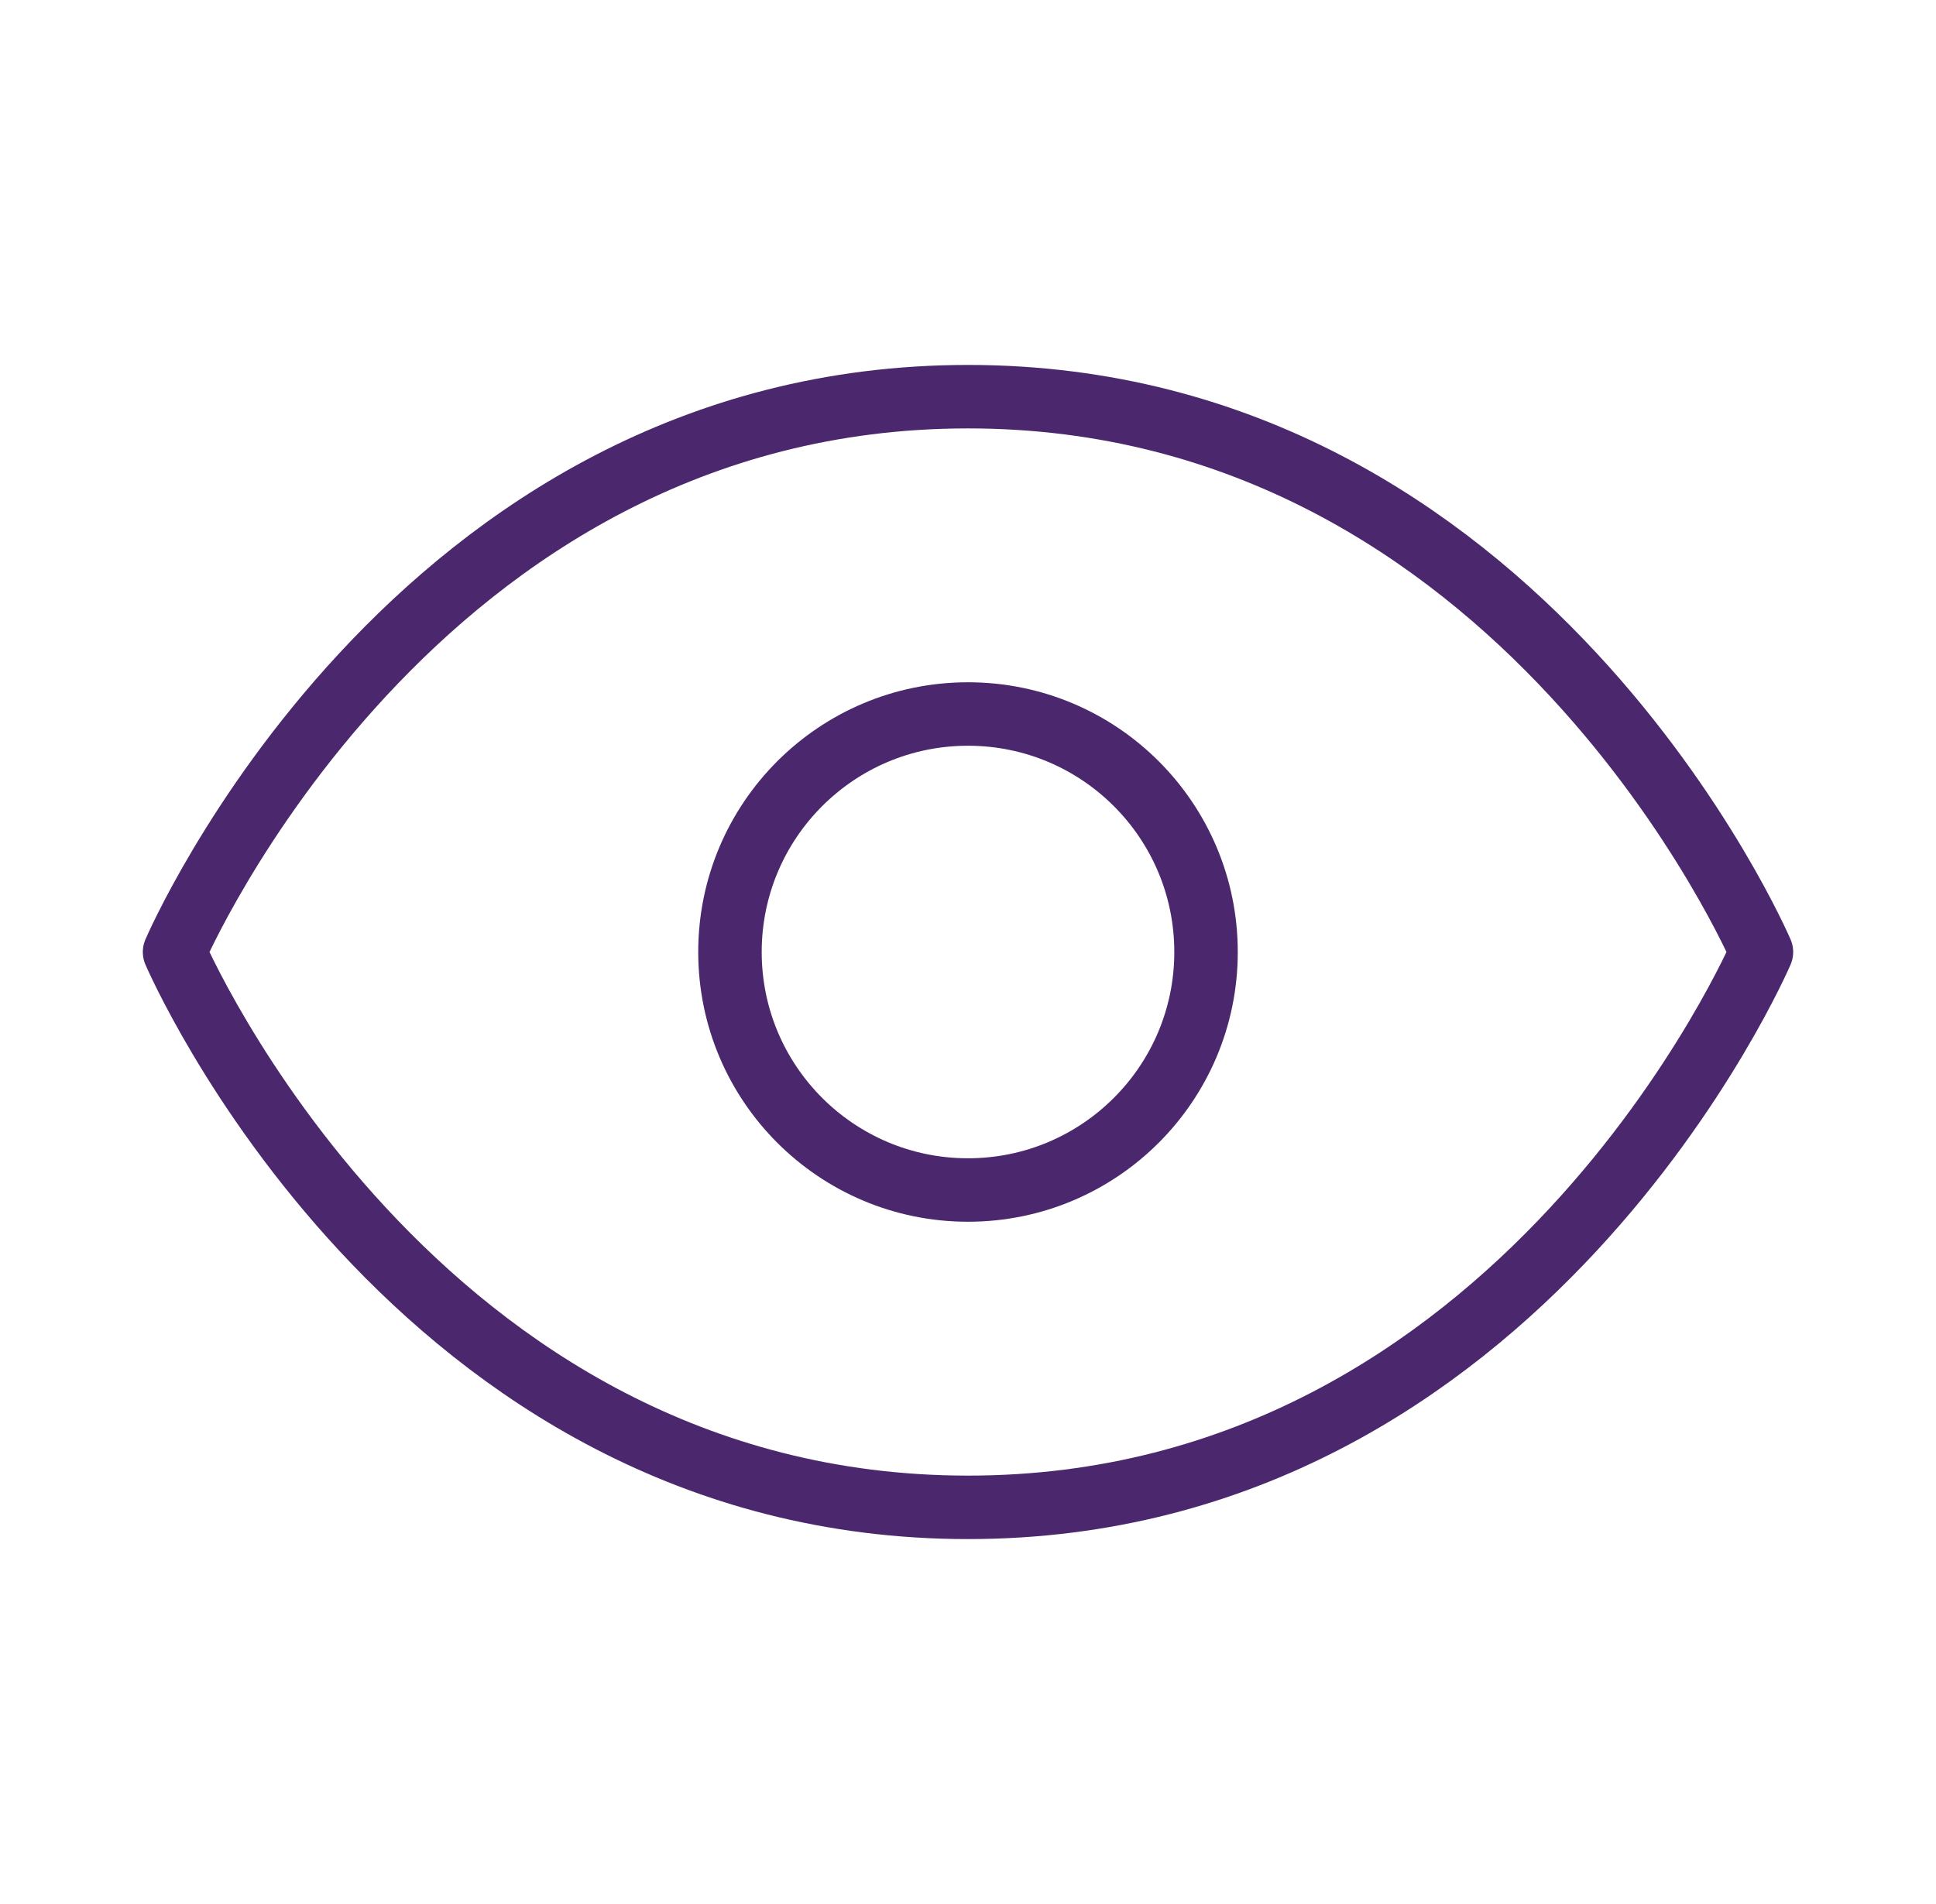 <svg width="61" height="60" viewBox="0 0 61 60" fill="none" xmlns="http://www.w3.org/2000/svg">
<path d="M5.5 30C5.5 30 13 12.5 30.5 12.5C48 12.5 55.5 30 55.5 30C55.5 30 48 47.5 30.5 47.5C13 47.5 5.5 30 5.5 30Z" stroke="#4B286D" stroke-width="2" stroke-linecap="round" stroke-linejoin="round"/>
<path d="M30.5 37.5C34.642 37.5 38 34.142 38 30C38 25.858 34.642 22.5 30.5 22.5C26.358 22.5 23 25.858 23 30C23 34.142 26.358 37.5 30.5 37.5Z" stroke="#4B286D" stroke-width="2" stroke-linecap="round" stroke-linejoin="round"/>
</svg>
